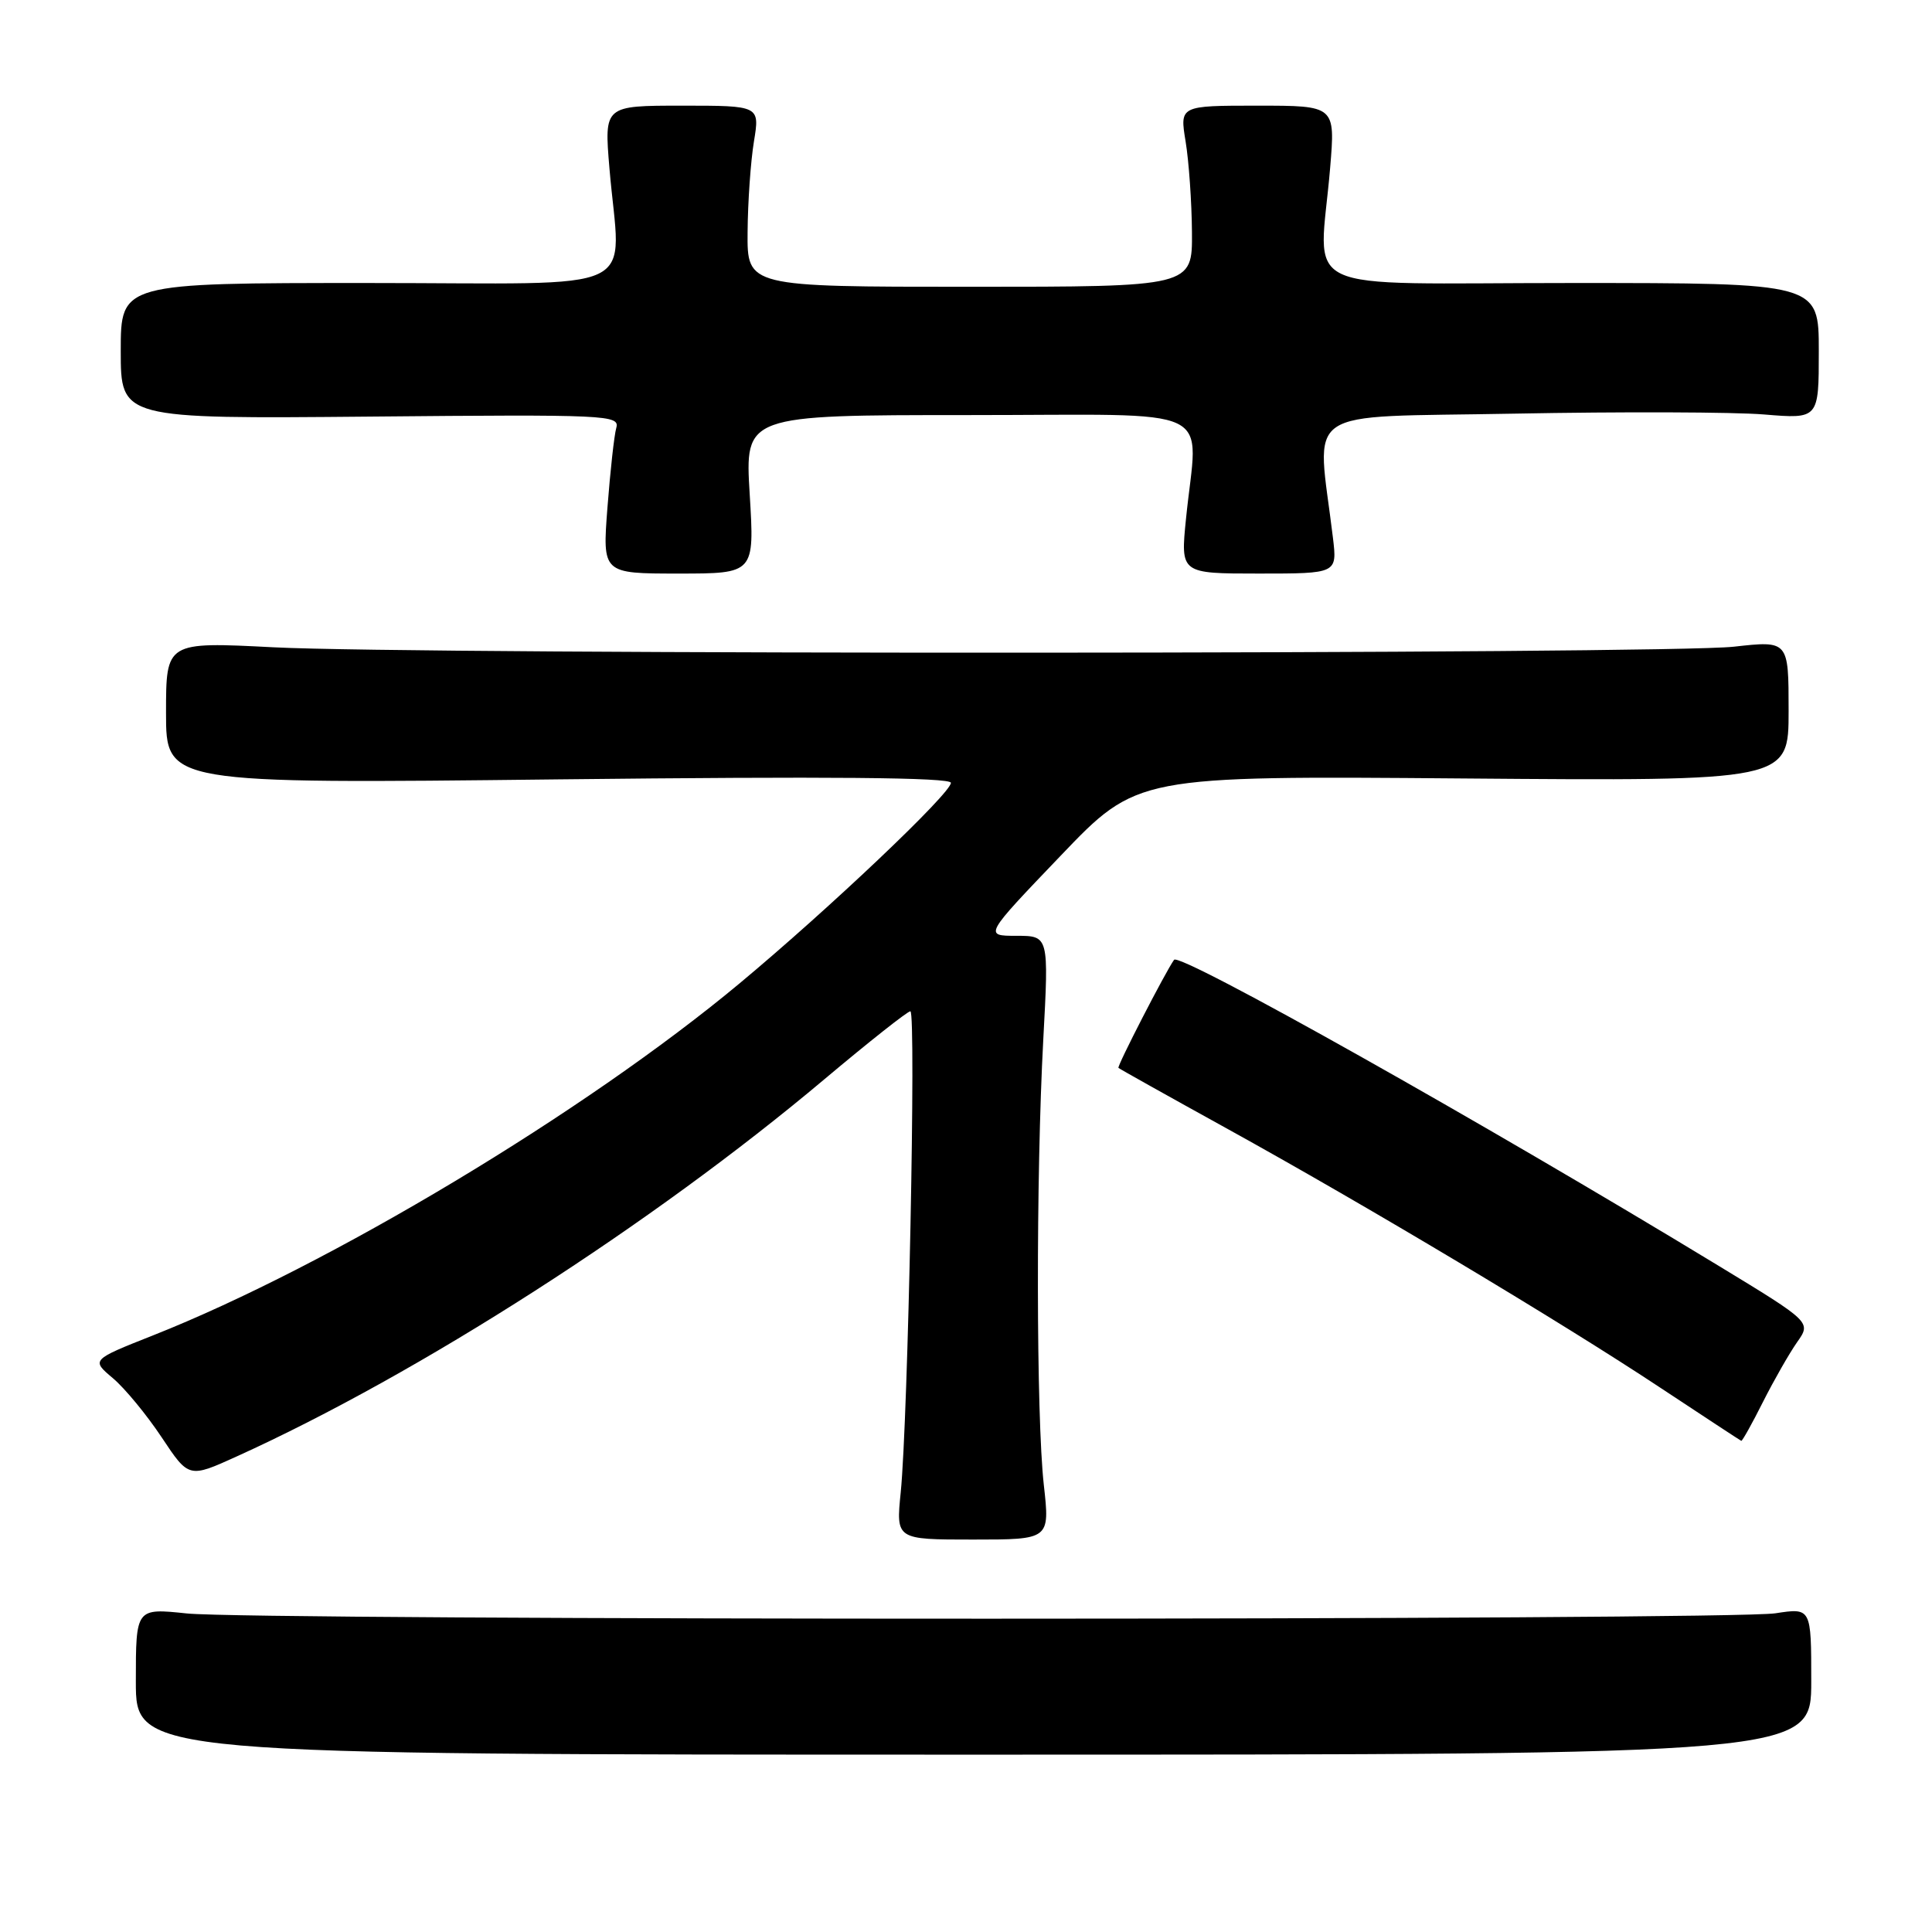 <?xml version="1.0" encoding="UTF-8" standalone="no"?>
<!DOCTYPE svg PUBLIC "-//W3C//DTD SVG 1.1//EN" "http://www.w3.org/Graphics/SVG/1.1/DTD/svg11.dtd" >
<svg xmlns="http://www.w3.org/2000/svg" xmlns:xlink="http://www.w3.org/1999/xlink" version="1.1" viewBox="0 0 256 256">
 <g >
 <path fill="currentColor"
d=" M 240.00 222.77 C 240.00 213.04 240.00 213.04 235.25 213.77 C 229.13 214.71 33.67 214.73 24.75 213.79 C 18.00 213.08 18.00 213.08 18.00 222.79 C 18.00 232.50 18.00 232.50 129.00 232.50 C 240.00 232.50 240.00 232.50 240.00 222.77 Z  M 138.31 196.75 C 137.30 187.68 137.26 155.94 138.24 137.75 C 138.98 124.00 138.98 124.00 134.68 124.00 C 130.38 124.00 130.38 124.00 140.53 113.40 C 150.67 102.80 150.67 102.80 193.84 103.15 C 237.00 103.50 237.00 103.50 237.00 94.19 C 237.00 84.88 237.00 84.88 229.75 85.69 C 220.72 86.70 55.69 86.77 36.25 85.77 C 22.00 85.04 22.00 85.04 22.00 94.45 C 22.00 103.86 22.00 103.86 74.00 103.27 C 109.85 102.87 126.00 103.01 126.00 103.73 C 126.00 105.11 109.92 120.37 98.00 130.30 C 77.53 147.35 43.65 167.69 20.29 176.94 C 12.08 180.19 12.08 180.19 14.95 182.61 C 16.53 183.94 19.44 187.47 21.42 190.45 C 25.02 195.87 25.02 195.87 31.40 192.97 C 55.55 182.02 86.40 162.22 109.22 143.02 C 115.12 138.06 120.25 134.00 120.63 134.00 C 121.41 134.00 120.32 188.10 119.35 197.75 C 118.72 204.00 118.72 204.00 128.92 204.00 C 139.12 204.00 139.12 204.00 138.31 196.75 Z  M 233.61 185.75 C 235.07 182.86 237.10 179.31 238.13 177.84 C 240.00 175.19 240.00 175.19 227.75 167.74 C 196.47 148.73 156.31 126.16 155.57 127.18 C 154.43 128.77 147.98 141.30 148.20 141.50 C 148.37 141.65 154.80 145.25 162.50 149.50 C 180.94 159.68 206.92 175.21 220.00 183.88 C 225.78 187.70 230.60 190.87 230.73 190.92 C 230.86 190.96 232.16 188.64 233.61 185.75 Z  M 99.34 65.50 C 98.70 55.00 98.70 55.00 128.35 55.00 C 162.08 55.00 158.69 53.38 157.15 68.75 C 156.42 76.00 156.42 76.00 166.81 76.00 C 177.19 76.00 177.19 76.00 176.62 71.25 C 174.49 53.57 171.87 55.36 200.65 54.81 C 214.87 54.54 229.76 54.59 233.75 54.92 C 241.00 55.52 241.00 55.52 241.00 46.51 C 241.00 37.50 241.00 37.50 208.25 37.50 C 170.94 37.50 174.82 39.35 176.25 22.25 C 176.94 14.00 176.94 14.00 166.63 14.00 C 156.32 14.00 156.32 14.00 157.10 18.75 C 157.53 21.36 157.91 26.76 157.94 30.75 C 158.00 38.00 158.00 38.00 128.50 38.00 C 99.00 38.00 99.00 38.00 99.06 30.75 C 99.09 26.76 99.47 21.36 99.90 18.75 C 100.68 14.00 100.68 14.00 90.37 14.00 C 80.06 14.00 80.06 14.00 80.75 22.25 C 82.18 39.35 86.06 37.50 48.75 37.50 C 16.00 37.50 16.00 37.50 16.00 46.50 C 16.00 55.50 16.00 55.50 49.08 55.20 C 80.55 54.91 82.14 54.99 81.66 56.70 C 81.38 57.69 80.86 62.44 80.49 67.25 C 79.82 76.00 79.82 76.00 89.90 76.00 C 99.98 76.00 99.98 76.00 99.34 65.50 Z "/>
</g>
</svg>